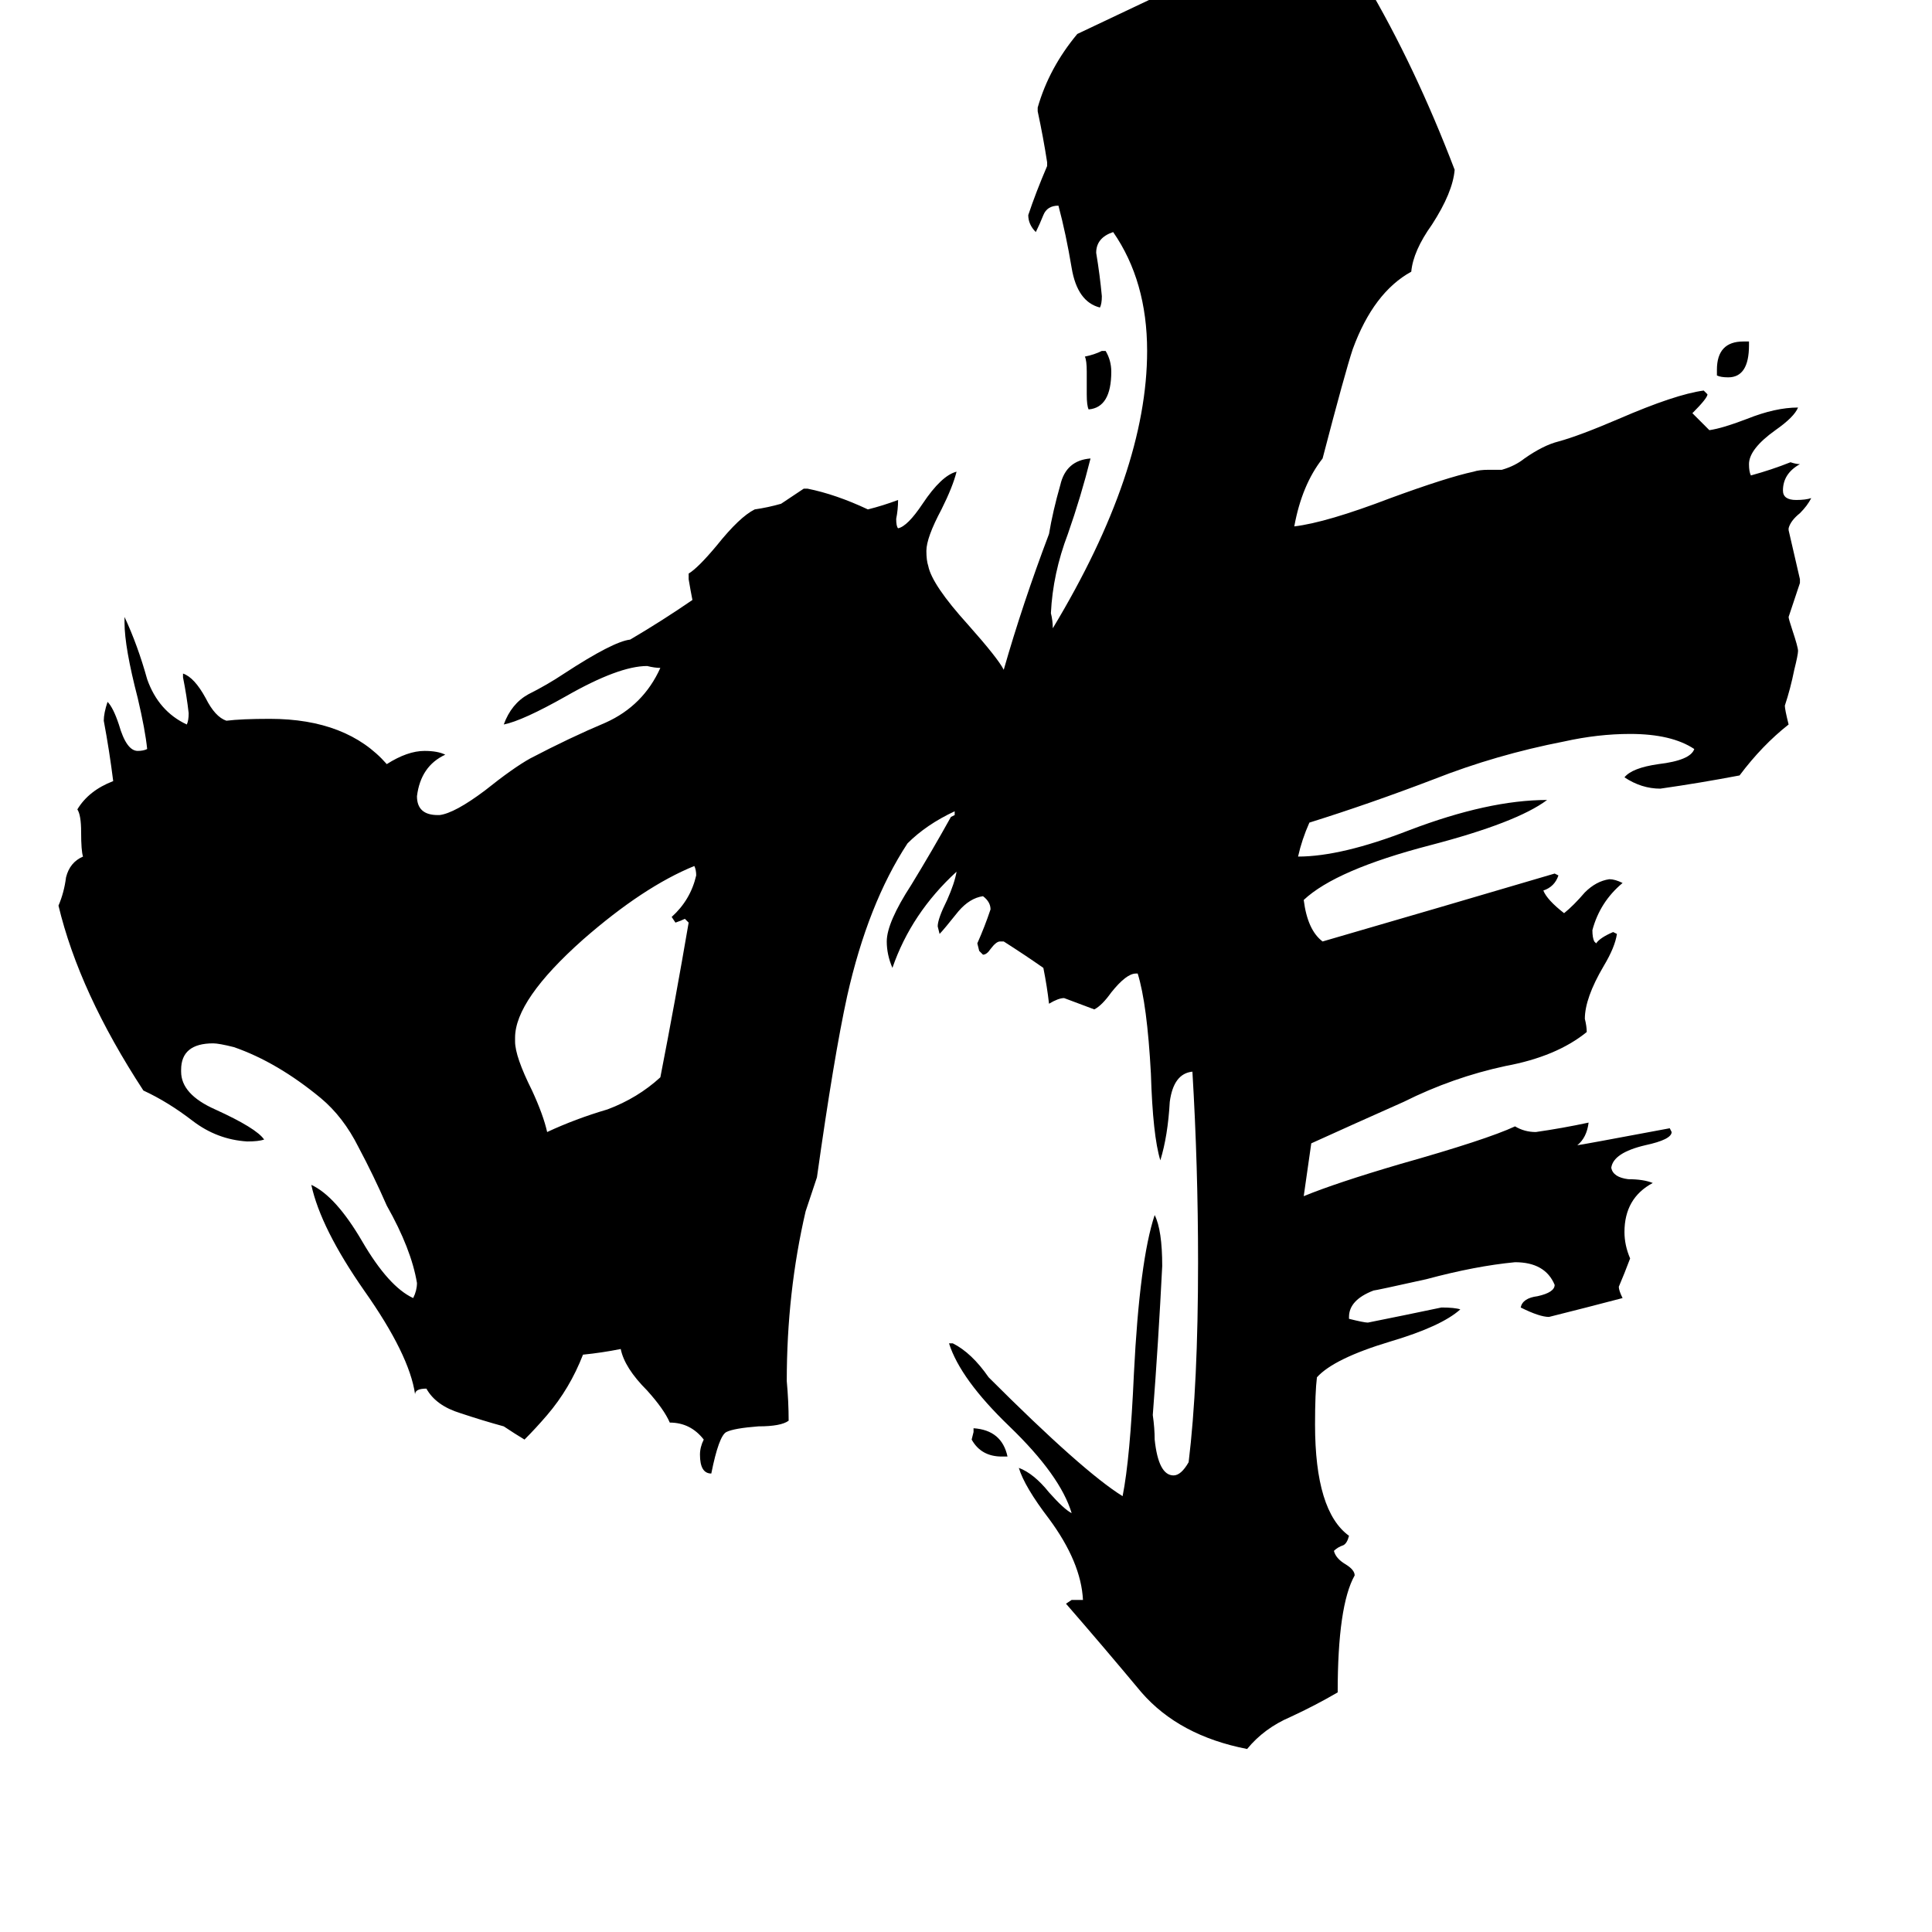 <svg xmlns="http://www.w3.org/2000/svg" viewBox="0 -800 1024 1024">
	<path fill="#000000" d="M534 -28H531Q520 -28 515 -37L516 -41V-43Q531 -42 534 -28ZM910 -601V-604Q910 -619 924 -619H927V-617Q927 -600 916 -600Q912 -600 910 -601ZM576 -591V-603Q576 -609 575 -611Q580 -612 584 -614H586Q589 -609 589 -603Q589 -584 577 -583Q576 -585 576 -591ZM273 -250V-248Q273 -240 282 -222Q288 -209 290 -200Q305 -207 322 -212Q338 -218 350 -229Q358 -270 365 -311L363 -313Q361 -312 358 -311L356 -314Q366 -323 369 -336Q369 -339 368 -341Q341 -330 309 -302Q273 -270 273 -250ZM568 48H574Q573 28 556 5Q543 -12 540 -22Q548 -19 556 -9Q564 0 568 2Q562 -18 535 -44Q509 -69 503 -88H505Q515 -83 524 -70Q574 -20 595 -7Q599 -27 601 -72Q604 -132 612 -156Q616 -148 616 -129Q614 -89 611 -50Q612 -43 612 -37Q614 -18 622 -18Q626 -18 630 -25Q635 -66 635 -131Q635 -182 632 -232Q622 -231 620 -216Q619 -198 615 -185Q611 -198 610 -231Q608 -268 603 -284H602Q597 -284 589 -274Q584 -267 580 -265Q572 -268 564 -271Q561 -271 556 -268Q555 -277 553 -287Q543 -294 532 -301H530Q528 -301 525 -297Q523 -294 521 -294L519 -296L518 -300Q522 -309 525 -318Q525 -322 521 -325Q514 -324 508 -317Q500 -307 498 -305L497 -309Q497 -313 502 -323Q506 -332 507 -338Q483 -316 473 -287Q470 -294 470 -301Q470 -311 483 -331Q494 -349 504 -367L506 -368V-370Q491 -363 481 -353Q460 -321 449 -272Q442 -240 433 -176Q430 -167 427 -158Q417 -115 417 -68Q418 -57 418 -47Q414 -44 402 -44Q389 -43 385 -41Q381 -39 377 -19Q371 -19 371 -29Q371 -33 373 -37Q366 -46 355 -46Q352 -53 343 -63Q331 -75 329 -85Q319 -83 309 -82Q302 -64 290 -50Q284 -43 278 -37Q273 -40 267 -44Q256 -47 244 -51Q231 -55 226 -64Q220 -64 220 -61Q217 -82 193 -116Q170 -149 165 -172Q178 -166 192 -142Q206 -118 219 -112Q221 -116 221 -120Q218 -138 205 -161Q198 -177 190 -192Q182 -208 170 -218Q147 -237 124 -245Q116 -247 113 -247Q96 -247 96 -233V-232Q96 -220 114 -212Q136 -202 140 -196Q137 -195 131 -195Q115 -196 102 -206Q89 -216 76 -222Q42 -274 31 -320Q34 -327 35 -335Q37 -343 44 -346Q43 -349 43 -359Q43 -368 41 -371Q47 -381 60 -386Q58 -402 55 -418Q55 -422 57 -428Q60 -425 63 -416Q67 -402 73 -402Q76 -402 78 -403Q77 -413 73 -430Q66 -457 66 -470V-473Q73 -458 78 -440Q84 -423 99 -416Q100 -418 100 -422Q99 -431 97 -441V-443Q103 -441 109 -430Q114 -420 120 -418Q128 -419 143 -419Q184 -419 205 -395Q216 -402 225 -402Q232 -402 236 -400Q223 -394 221 -378Q221 -368 232 -368H233Q241 -369 257 -381Q272 -393 281 -398Q302 -409 321 -417Q341 -426 350 -446Q347 -446 343 -447Q328 -447 300 -431Q277 -418 267 -416Q271 -427 280 -432Q290 -437 299 -443Q325 -460 334 -461Q351 -471 367 -482Q366 -487 365 -493V-496Q370 -499 380 -511Q392 -526 400 -530Q407 -531 414 -533Q420 -537 426 -541H428Q443 -538 460 -530Q468 -532 476 -535Q476 -530 475 -525Q475 -521 476 -520Q481 -521 489 -533Q499 -548 507 -550Q505 -542 499 -530Q491 -515 491 -508Q491 -503 492 -500Q494 -490 513 -469Q529 -451 532 -445Q542 -480 556 -517Q558 -529 562 -543Q565 -556 578 -557Q573 -537 566 -517Q558 -496 557 -475Q558 -471 558 -467Q608 -550 608 -614Q608 -651 590 -677Q581 -674 581 -666Q583 -654 584 -643Q584 -639 583 -637Q571 -640 568 -658Q565 -676 561 -691Q555 -691 553 -686Q551 -681 549 -677Q545 -681 545 -686Q549 -698 555 -712V-714Q553 -727 550 -741V-743Q556 -764 571 -782Q590 -791 609 -800Q636 -817 645 -818Q659 -820 664 -820Q682 -820 724 -809Q750 -765 771 -710Q770 -698 759 -681Q749 -667 748 -656Q728 -645 717 -615Q713 -603 701 -557Q690 -543 686 -521Q703 -523 737 -536Q767 -547 781 -550Q784 -551 789 -551H796Q803 -553 808 -557Q818 -564 826 -566Q837 -569 858 -578Q888 -591 903 -593L905 -591Q905 -589 897 -581Q902 -576 906 -572Q913 -573 926 -578Q941 -584 953 -584Q951 -579 941 -572Q927 -562 927 -554Q927 -550 928 -548Q939 -551 949 -555Q952 -554 954 -554Q945 -549 945 -540Q945 -535 952 -535Q957 -535 960 -536Q958 -532 954 -528Q949 -524 948 -520V-519Q951 -506 954 -493V-491Q951 -482 948 -473Q948 -472 950 -466Q953 -457 953 -455Q953 -453 951 -445Q949 -435 946 -426Q946 -424 948 -416Q934 -405 922 -389Q901 -385 880 -382Q870 -382 861 -388Q865 -393 879 -395Q896 -397 898 -403Q886 -411 864 -411Q847 -411 829 -407Q793 -400 760 -387Q726 -374 694 -364Q690 -355 688 -346Q711 -346 747 -360Q789 -376 820 -376Q804 -364 758 -352Q708 -339 691 -323Q693 -307 701 -301Q763 -319 824 -337L826 -336Q824 -330 818 -328Q820 -323 829 -316Q834 -320 840 -327Q846 -333 853 -334Q856 -334 860 -332Q848 -322 844 -307Q844 -303 845 -301L846 -300Q848 -303 855 -306L857 -305Q856 -298 850 -288Q840 -271 840 -260Q841 -256 841 -253Q825 -240 798 -235Q770 -229 744 -216Q717 -204 695 -194Q693 -180 691 -166Q708 -173 742 -183Q788 -196 803 -203Q808 -200 814 -200Q828 -202 842 -205Q841 -197 836 -193Q837 -193 885 -202L886 -200Q886 -196 872 -193Q855 -189 854 -181Q855 -176 863 -175Q871 -175 876 -173Q861 -165 861 -147Q861 -140 864 -133Q861 -125 858 -118Q858 -116 860 -112Q841 -107 821 -102Q816 -102 806 -107Q807 -112 815 -113Q824 -115 824 -119Q819 -131 803 -131Q782 -129 756 -122Q729 -116 728 -116Q715 -111 715 -102V-101Q723 -99 725 -99Q745 -103 764 -107Q771 -107 774 -106Q764 -97 737 -89Q707 -80 698 -70Q697 -62 697 -45Q697 1 715 14Q714 18 712 19Q709 20 707 22Q708 26 713 29Q718 32 718 35Q709 51 709 97Q697 104 684 110Q670 116 661 127Q625 120 605 97Q585 73 565 50Z"/>
</svg>